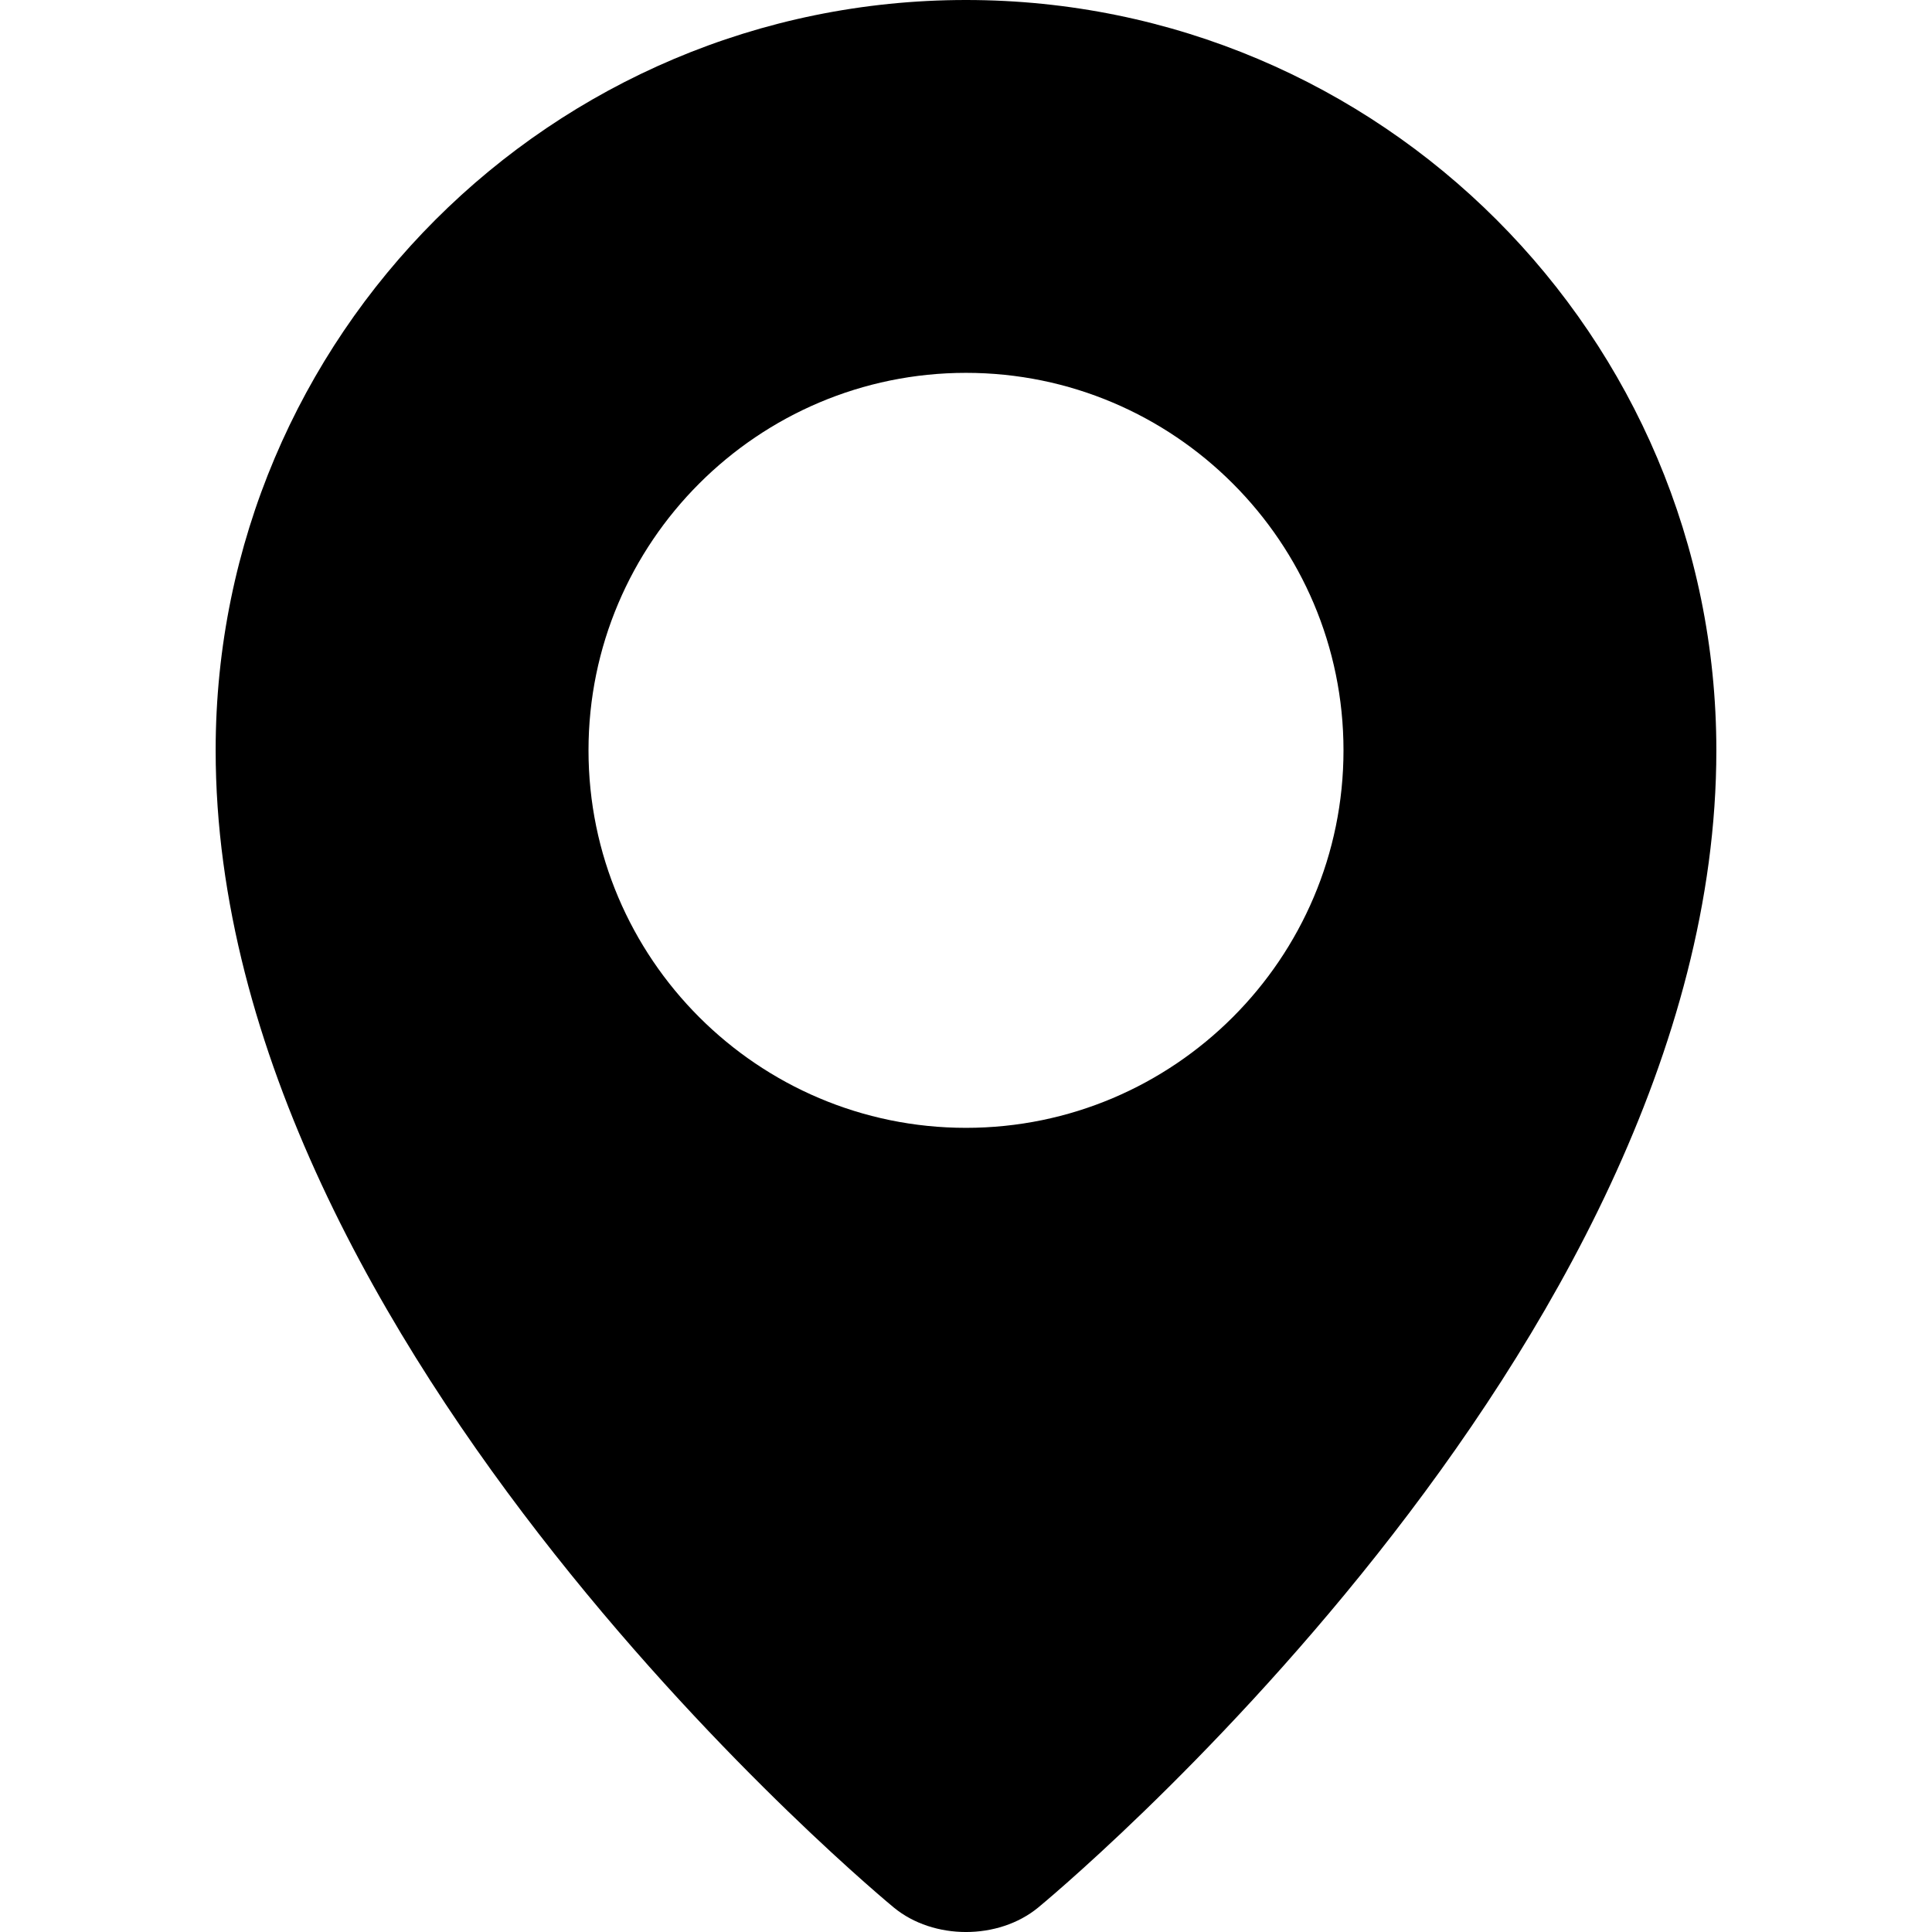 <?xml version="1.0" encoding="utf-8"?>
<!-- Generator: Adobe Illustrator 24.0.2, SVG Export Plug-In . SVG Version: 6.00 Build 0)  -->
<svg version="1.1" id="Layer_1" xmlns="http://www.w3.org/2000/svg" xmlns:xlink="http://www.w3.org/1999/xlink" x="0px" y="0px"
	 viewBox="0 0 512 512" style="enable-background:new 0 0 512 512;" xml:space="preserve">
<path d="M256,0C146.18,0,57.15,89.03,57.15,198.85c0,159.22,179.75,306.69,179.75,306.69c10.5,8.62,27.69,8.62,38.2,0
	c0,0,179.75-147.46,179.75-306.69C454.85,89.03,365.82,0,256,0z M256,298.89c-55.16,0-100.04-44.88-100.04-100.04
	c0-55.16,44.88-100.04,100.04-100.04s100.04,44.88,100.04,100.04C356.04,254.01,311.16,298.89,256,298.89z"/>
</svg>
